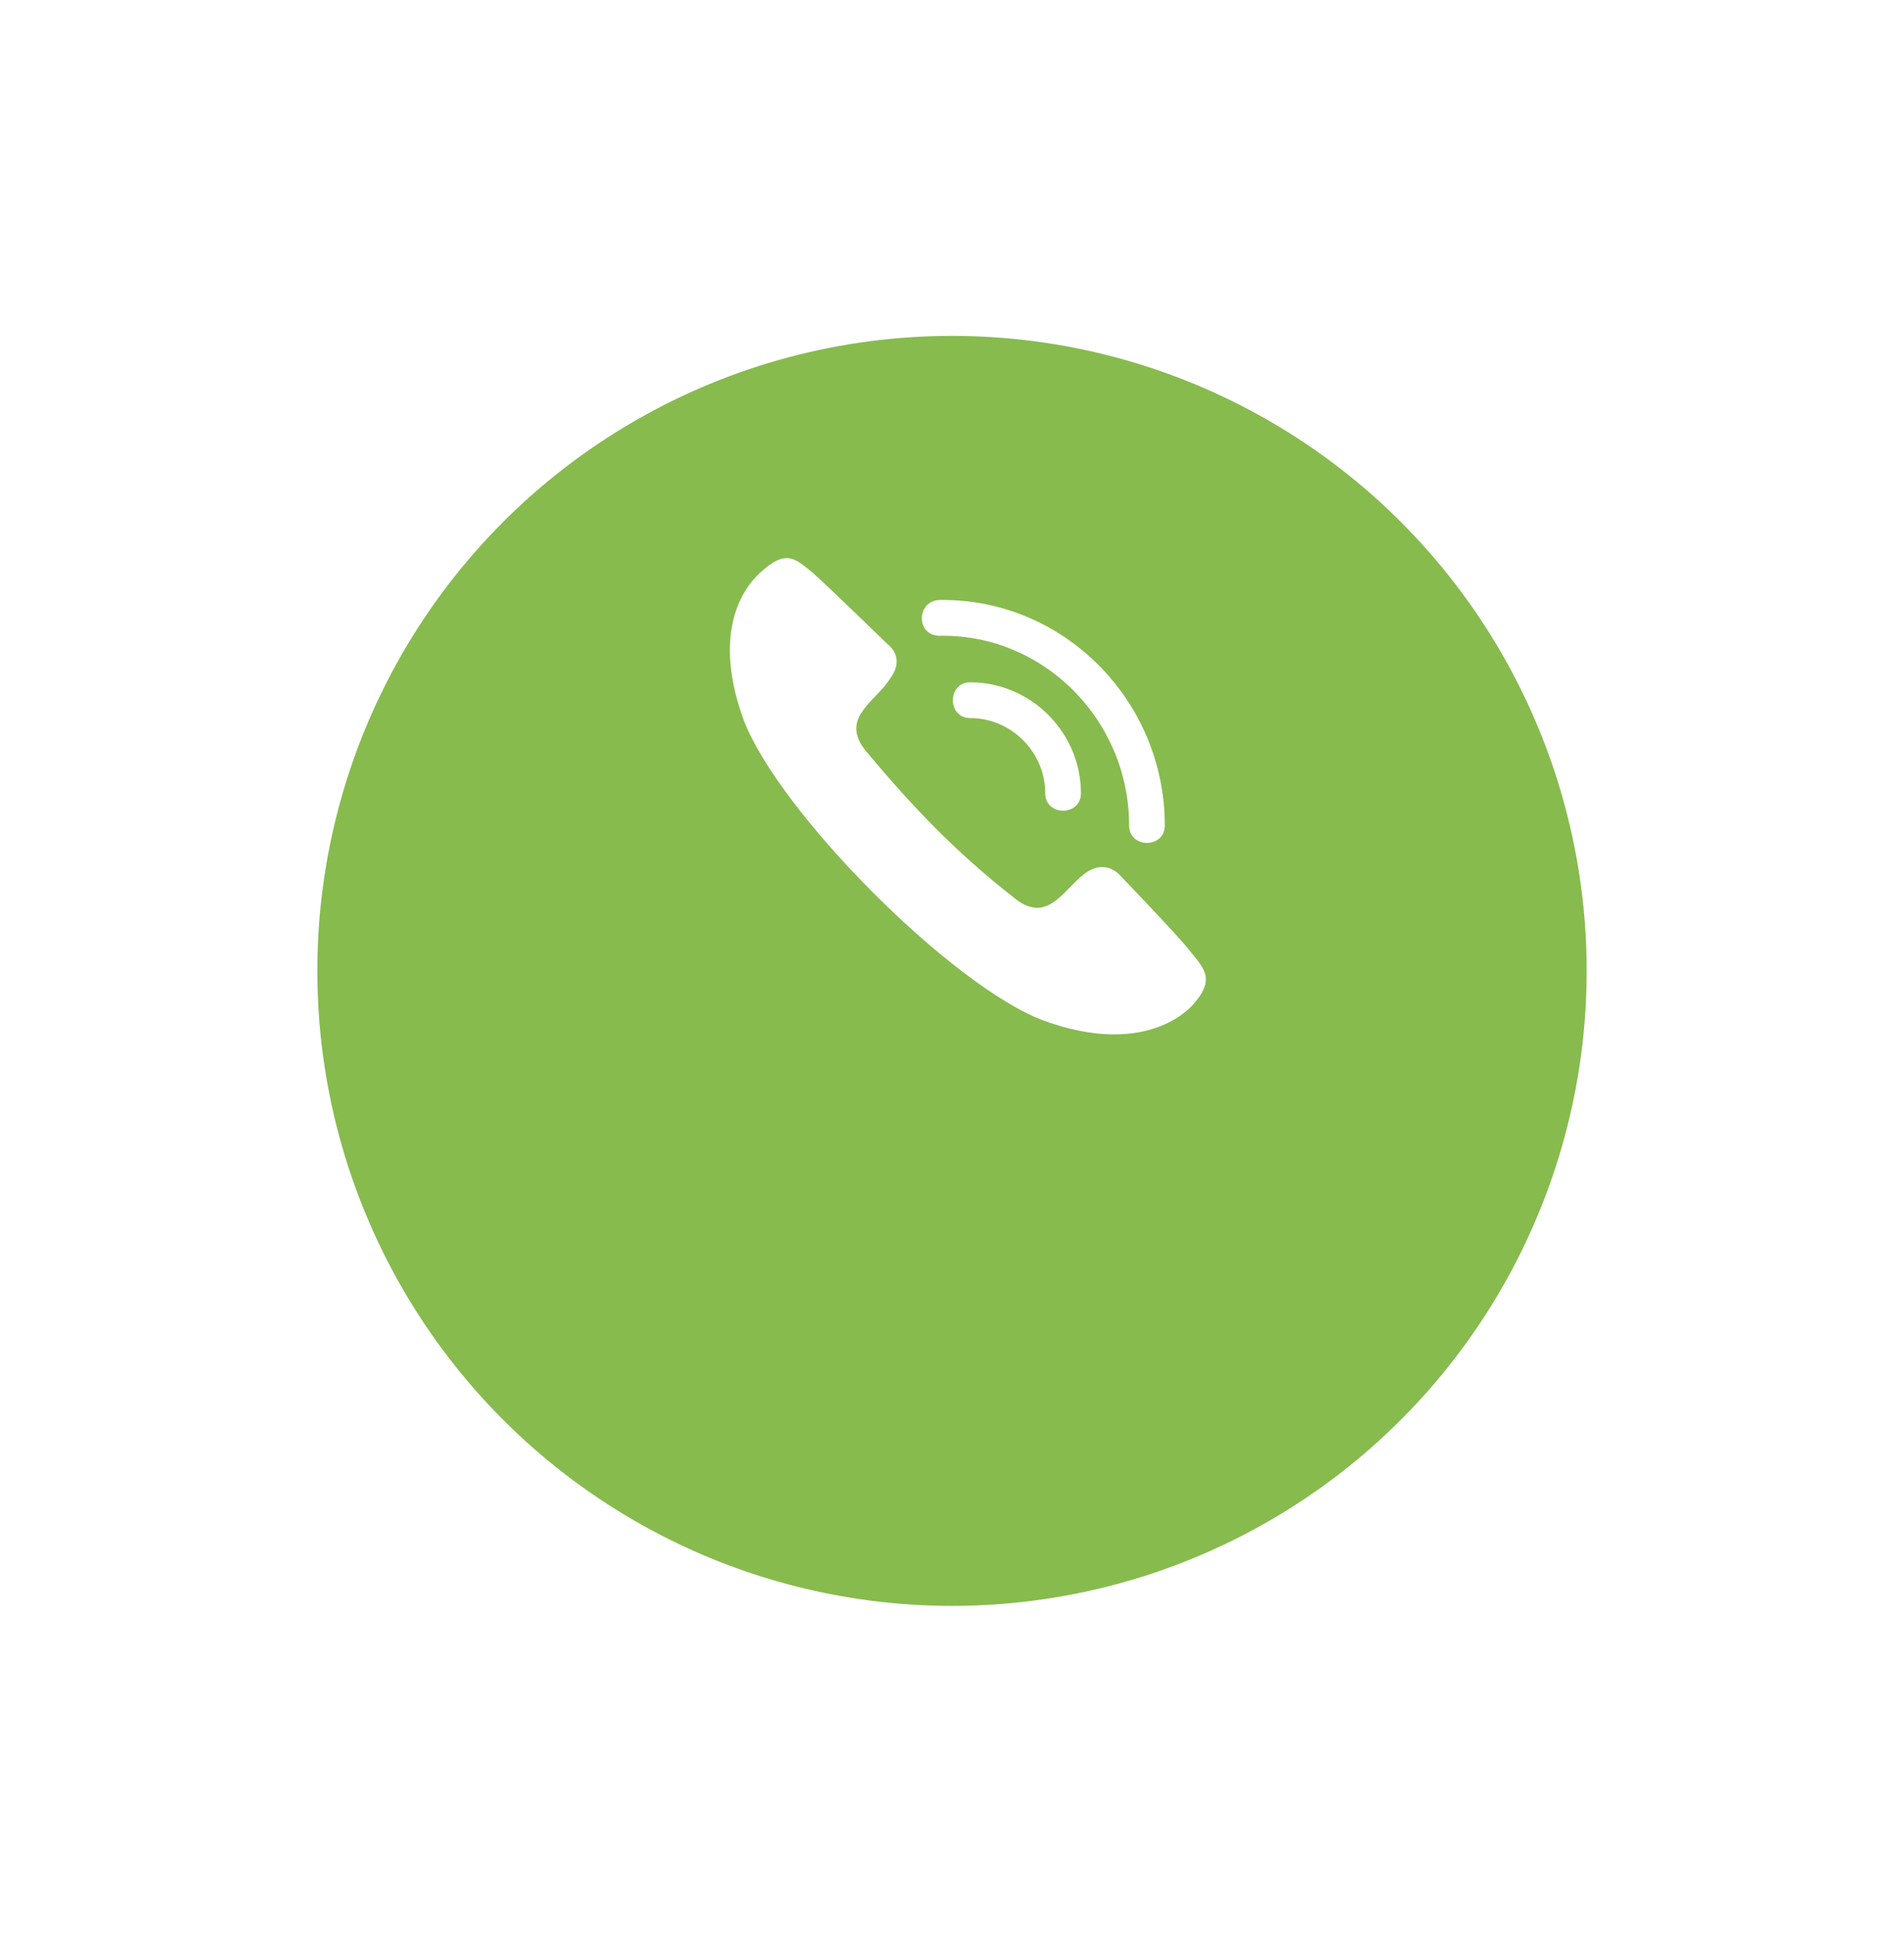<svg width="60" height="61" viewBox="0 0 60 61" fill="none" xmlns="http://www.w3.org/2000/svg">
<g filter="url(#filter0_d)">
<circle cx="30" cy="25.579" r="20" fill="#87BB4E"/>
</g>
<path fill-rule="evenodd" clip-rule="evenodd" d="M23.433 22.674C22.59 20.363 23.096 18.841 23.94 18.052C24.783 17.263 25.064 17.602 25.627 18.052C26.189 18.56 27.989 20.307 27.989 20.307C27.989 20.307 28.551 20.701 28.045 21.378C27.595 22.11 26.414 22.617 27.314 23.688C28.776 25.435 30.126 26.844 31.926 28.253C32.994 29.155 33.5 28.028 34.175 27.521C34.85 27.013 35.3 27.577 35.3 27.577C35.3 27.577 37.043 29.38 37.493 29.944C37.943 30.508 38.337 30.846 37.55 31.691C36.762 32.48 35.188 32.987 32.882 32.142C30.014 31.071 24.558 25.604 23.433 22.674ZM29.62 20.025C28.832 20.025 28.889 18.898 29.62 18.898C33.5 18.841 36.706 22.054 36.706 25.999C36.706 26.732 35.581 26.732 35.581 25.999C35.581 22.674 32.882 19.969 29.62 20.025ZM30.576 22.617C29.845 22.617 29.845 21.49 30.576 21.49C32.488 21.49 34.063 23.068 34.063 24.985C34.063 25.717 32.938 25.717 32.938 24.985C32.938 23.688 31.869 22.617 30.576 22.617Z" fill="white"/>
<defs>
<filter id="filter0_d" x="0" y="0.579" width="60" height="60" filterUnits="userSpaceOnUse" color-interpolation-filters="sRGB">
<feFlood flood-opacity="0" result="BackgroundImageFix"/>
<feColorMatrix in="SourceAlpha" type="matrix" values="0 0 0 0 0 0 0 0 0 0 0 0 0 0 0 0 0 0 127 0"/>
<feOffset dy="5"/>
<feGaussianBlur stdDeviation="5"/>
<feColorMatrix type="matrix" values="0 0 0 0 0.529 0 0 0 0 0.733 0 0 0 0 0.306 0 0 0 0.5 0"/>
<feBlend mode="normal" in2="BackgroundImageFix" result="effect1_dropShadow"/>
<feBlend mode="normal" in="SourceGraphic" in2="effect1_dropShadow" result="shape"/>
</filter>
</defs>
</svg>
